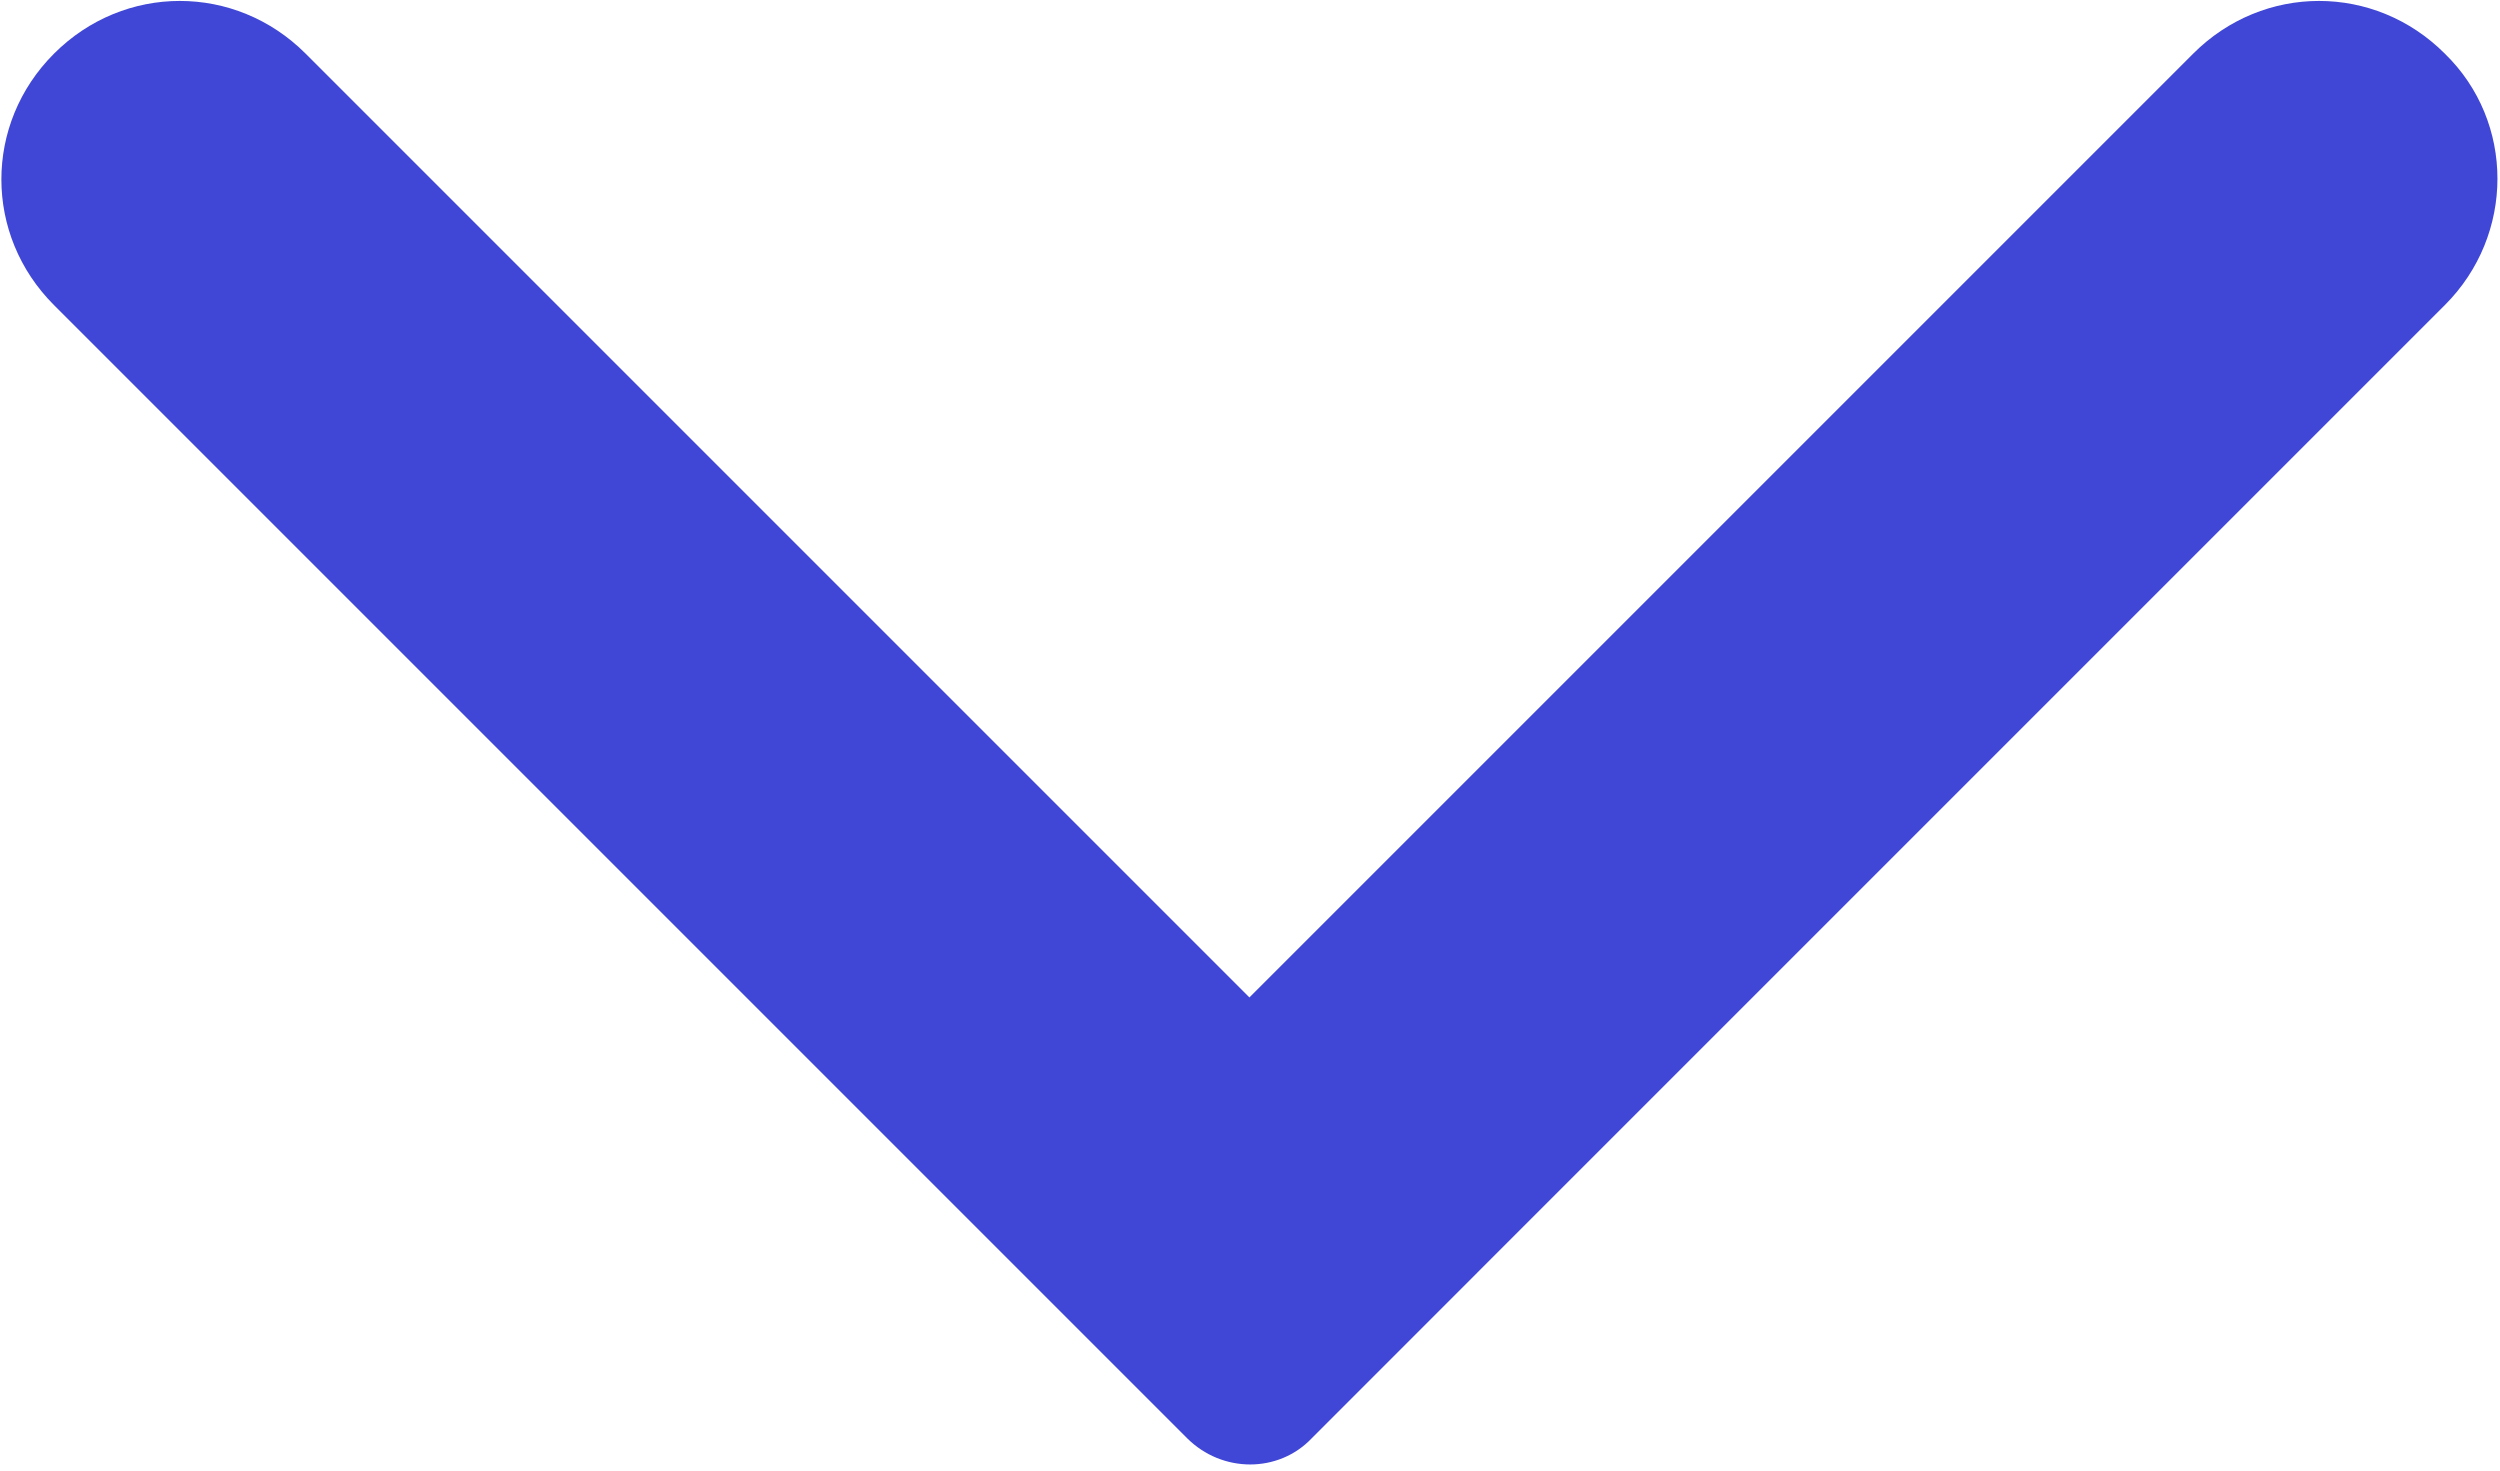 <?xml version="1.0" encoding="UTF-8"?>
<svg width="34px" height="20px" viewBox="0 0 34 20" version="1.1" xmlns="http://www.w3.org/2000/svg" xmlns:xlink="http://www.w3.org/1999/xlink">
    <title>zhankai-copy-copy</title>
    <g id="页面-1" stroke="none" stroke-width="1" fill="none" fill-rule="evenodd">
        <g id="申请银行卡" transform="translate(-358, -934)" fill="#4047D6" fill-rule="nonzero">
            <g id="zhankai-copy-copy" transform="translate(358, 934)">
                <path d="M33.249,0.729 C32.295,-0.226 30.783,-0.226 29.828,0.729 L16.992,13.565 L4.156,0.729 C3.201,-0.226 1.69,-0.226 0.735,0.729 C-0.22,1.684 -0.22,3.196 0.735,4.15 L13.571,16.986 L16.144,19.559 C16.621,20.036 17.39,20.036 17.841,19.559 L20.413,16.986 L33.249,4.15 C34.204,3.196 34.204,1.657 33.249,0.729 Z" id="路径"></path>
            </g>
        </g>
    </g>
</svg>